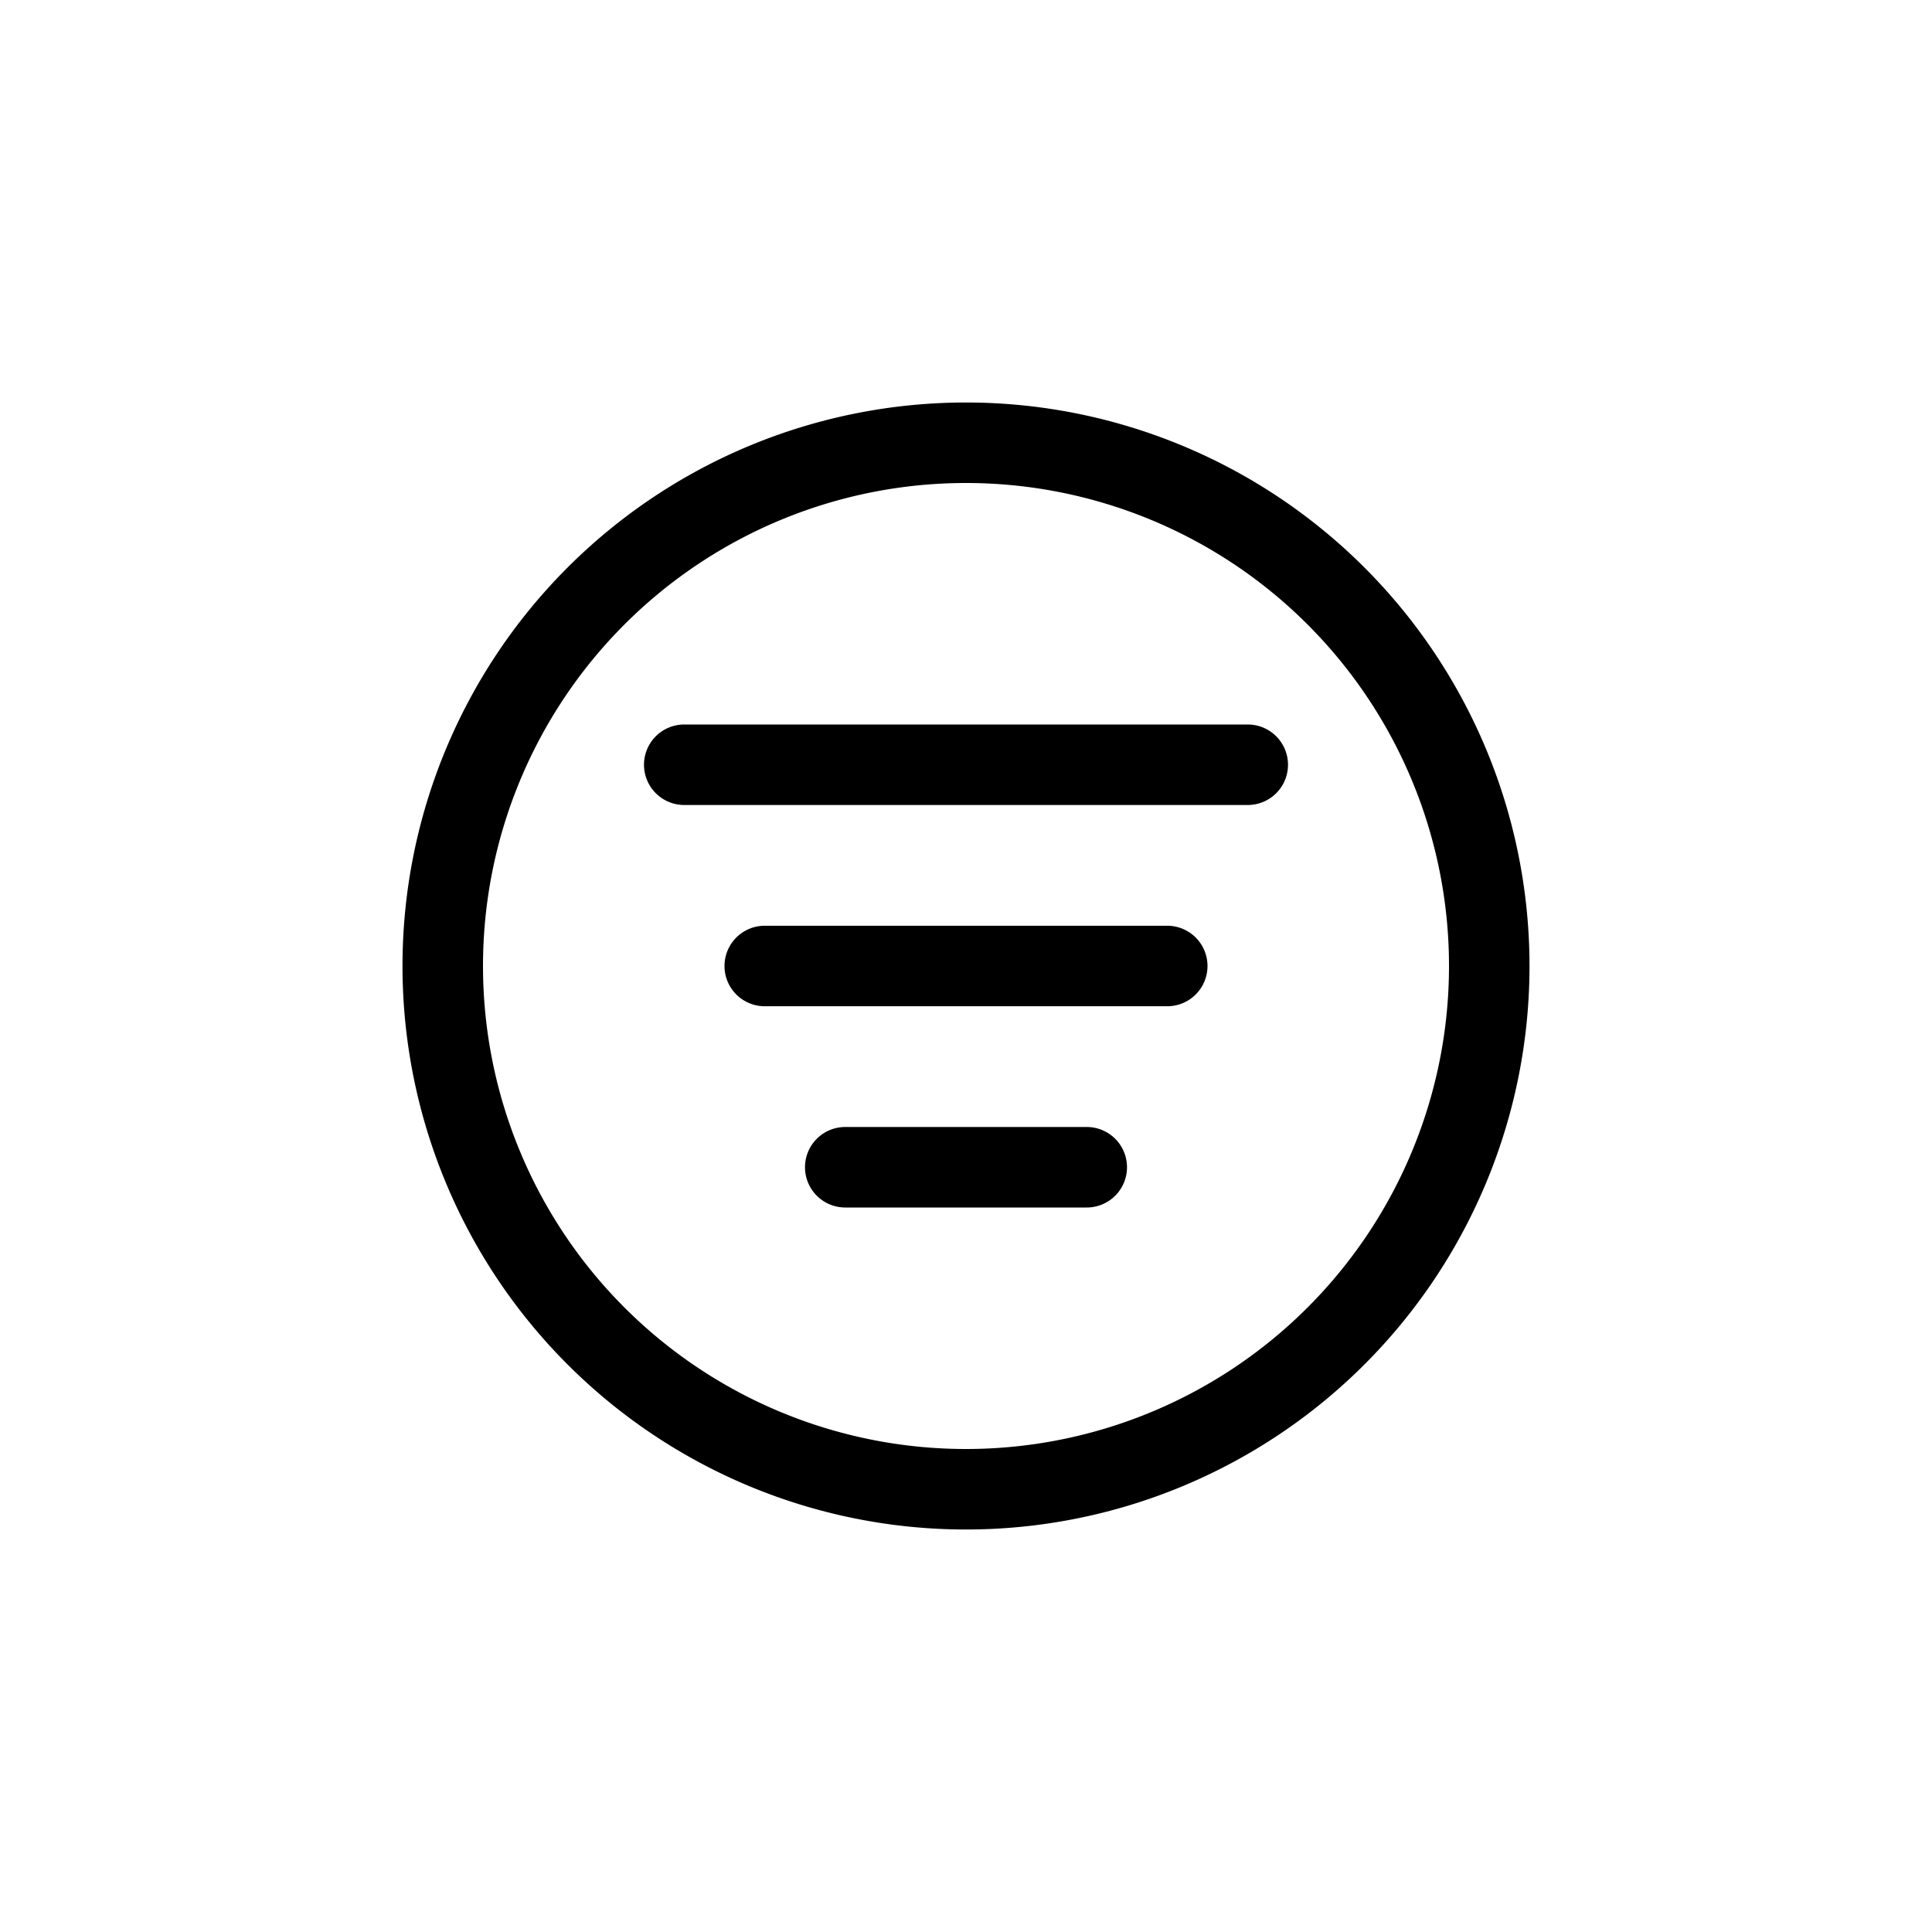 <svg xmlns="http://www.w3.org/2000/svg" width="24" height="24" fill="none" viewBox="0 0 24 24">
  <path fill="#000" fill-rule="evenodd" d="M12 18a6 6 0 1 1 0-12 6 6 0 0 1 0 12Zm-7-6a7 7 0 1 1 14 0 7 7 0 0 1-14 0Zm4.5-.5a.5.5 0 0 0 0 1h5a.5.5 0 0 0 0-1h-5Zm.5 3a.5.5 0 0 1 .5-.5h3a.5.5 0 0 1 0 1h-3a.5.5 0 0 1-.5-.5ZM8.5 9a.5.5 0 1 0 0 1h7a.5.5 0 0 0 0-1h-7Z" clip-rule="evenodd"/>
</svg>
